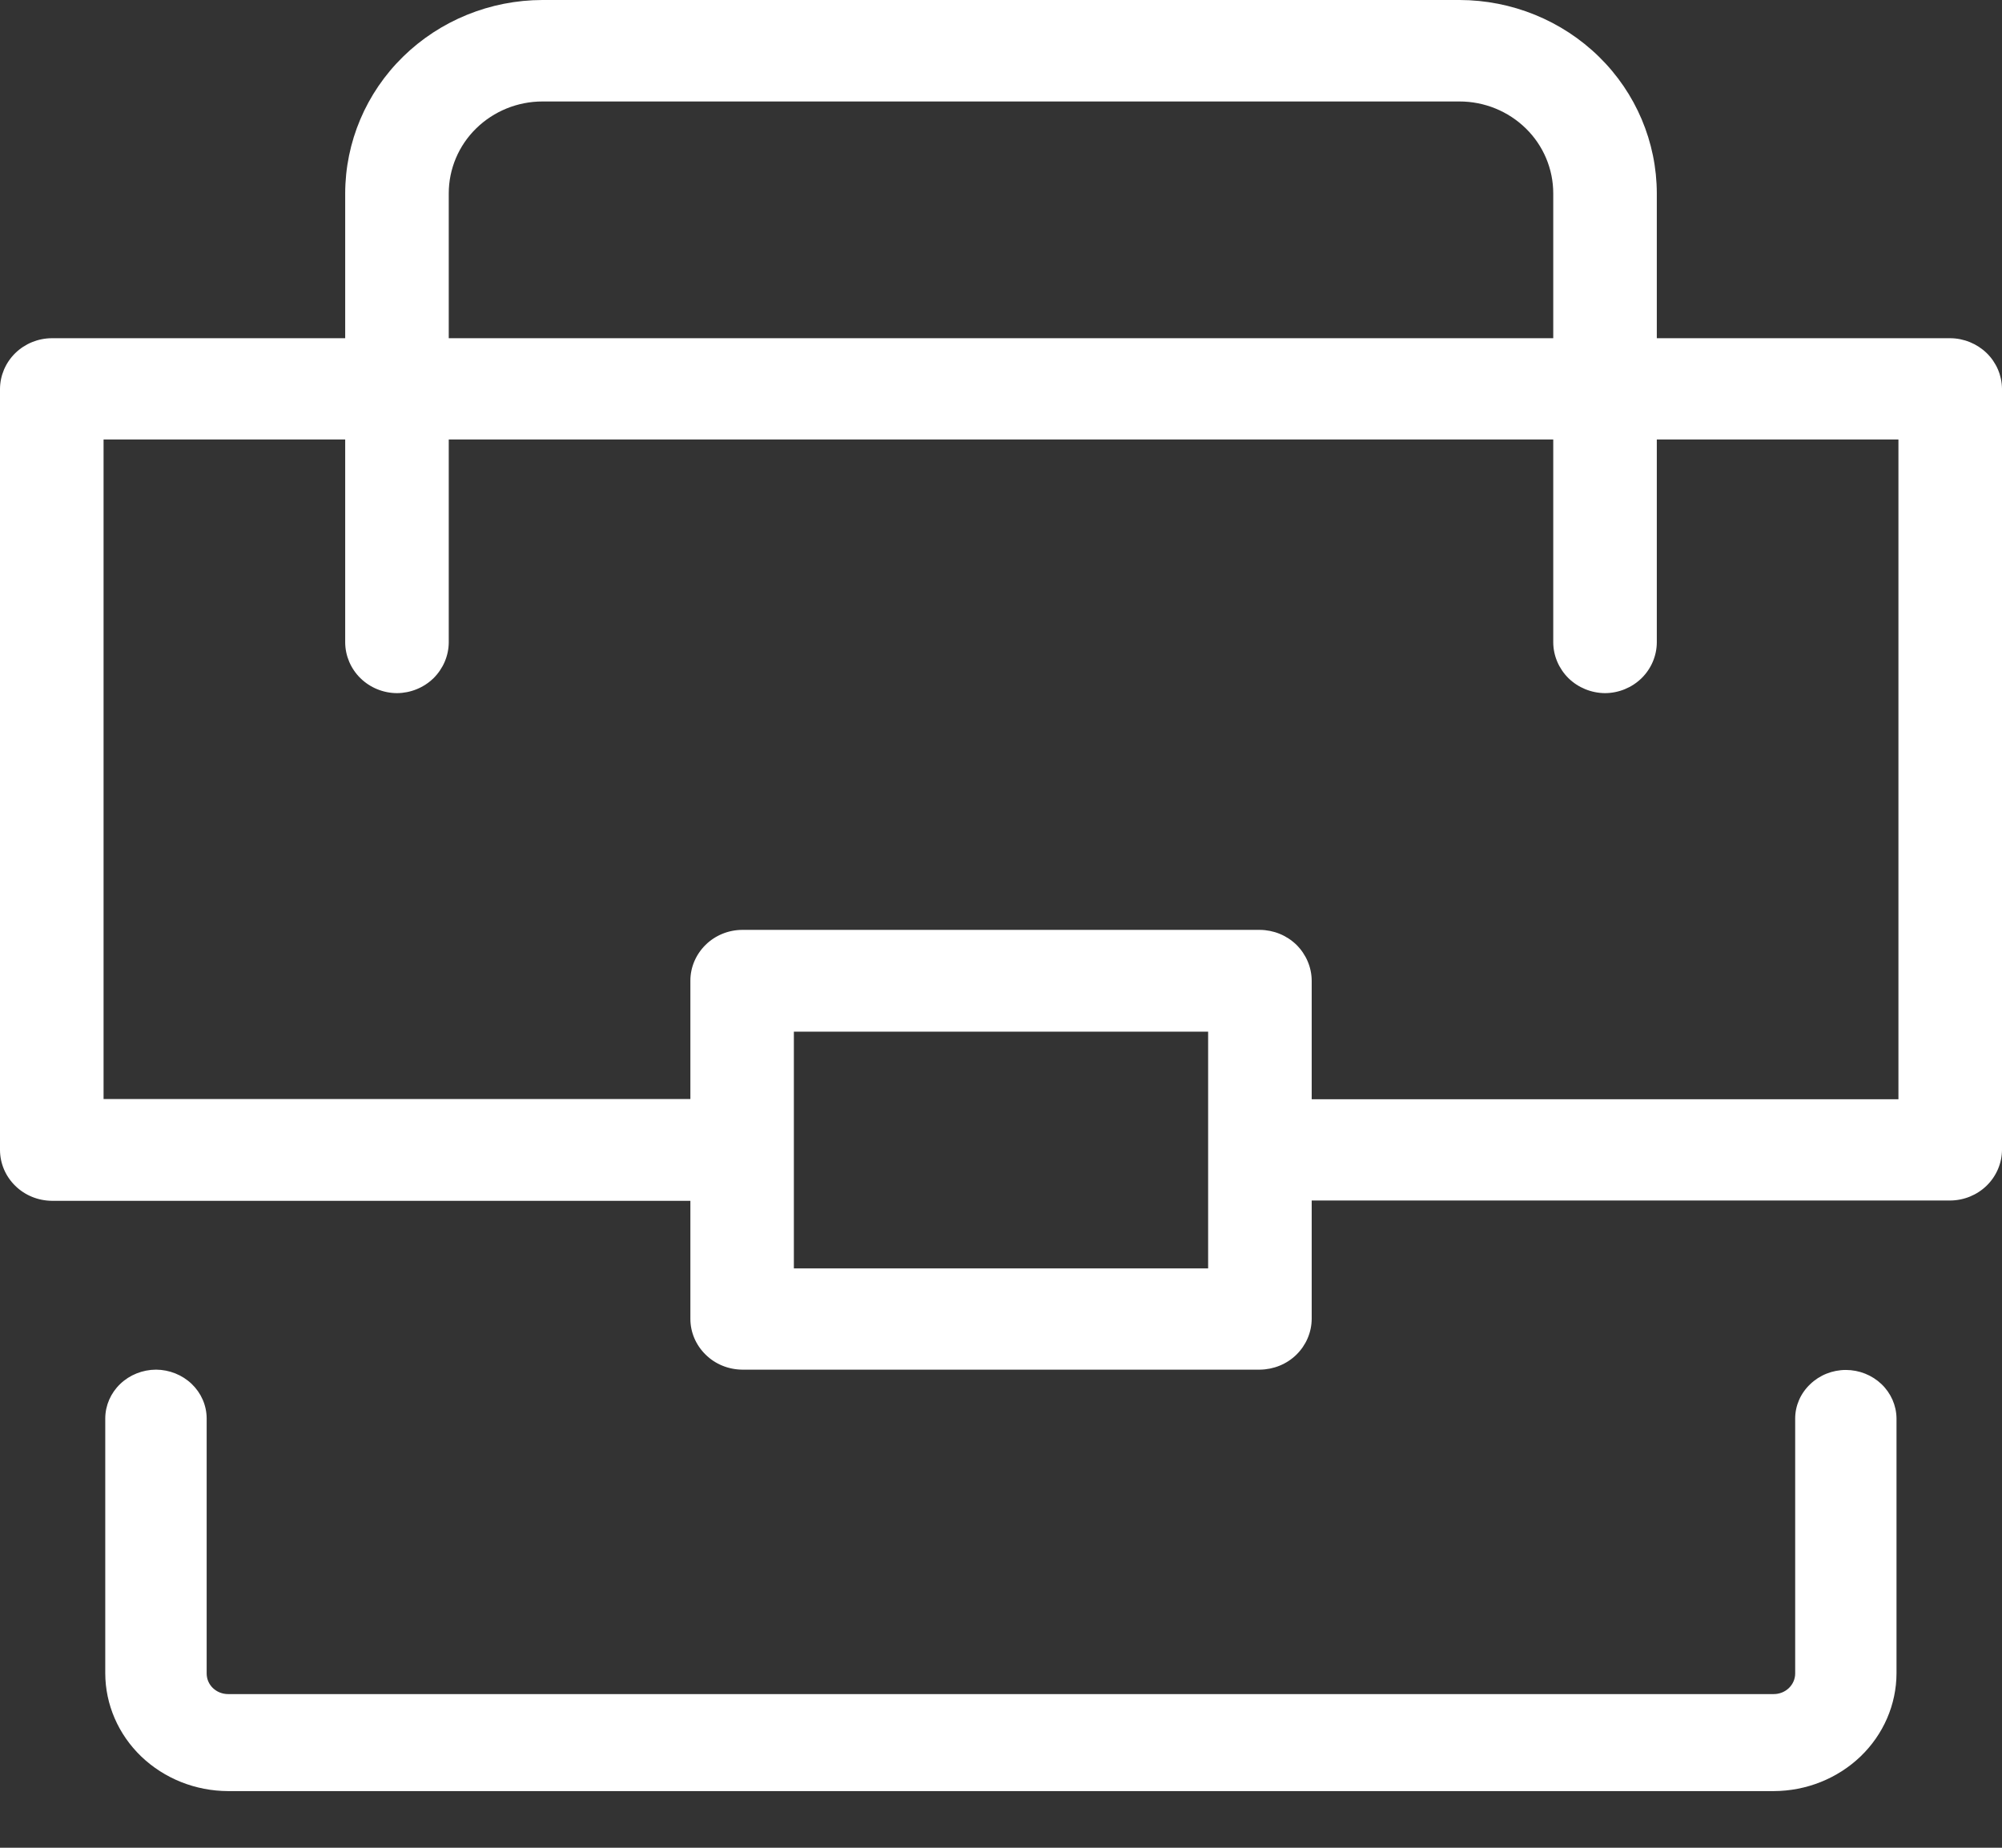 <svg width="26" height="24" viewBox="0 0 26 24" fill="none" xmlns="http://www.w3.org/2000/svg">
<rect x="0" y="0" width="26" height="24" fill="#333333" stroke="none"/>
<path d="M23.972 17.794C23.798 17.794 23.631 17.861 23.508 17.98C23.384 18.098 23.314 18.258 23.314 18.425V21.737C23.314 21.808 23.284 21.876 23.232 21.926C23.18 21.976 23.109 22.004 23.036 22.004H2.962C2.888 22.004 2.818 21.976 2.765 21.926C2.713 21.876 2.684 21.808 2.684 21.737V18.422C2.683 18.254 2.613 18.094 2.49 17.976C2.367 17.858 2.2 17.791 2.026 17.79C1.851 17.791 1.684 17.858 1.561 17.976C1.438 18.094 1.368 18.254 1.367 18.422V21.734C1.368 22.139 1.536 22.528 1.835 22.815C2.134 23.101 2.539 23.263 2.962 23.264H23.036C23.458 23.263 23.863 23.101 24.162 22.815C24.461 22.528 24.629 22.139 24.63 21.734V18.422C24.628 18.255 24.558 18.096 24.435 17.978C24.312 17.861 24.146 17.794 23.972 17.794Z" fill="white"/>
<path d="M25.328 4.393H21.517V2.512C21.516 1.846 21.246 1.207 20.766 0.737C20.285 0.266 19.634 0.001 18.955 0H7.045C6.366 0.001 5.715 0.266 5.234 0.737C4.754 1.207 4.484 1.846 4.483 2.512V4.393H0.672C0.494 4.394 0.324 4.464 0.198 4.587C0.072 4.711 0.001 4.878 0 5.052V14.938C0.001 15.112 0.072 15.279 0.198 15.402C0.324 15.526 0.494 15.595 0.672 15.597H8.966V17.131C8.966 17.305 9.038 17.472 9.164 17.595C9.289 17.719 9.46 17.788 9.638 17.79H16.362C16.54 17.788 16.711 17.719 16.837 17.595C16.962 17.472 17.034 17.305 17.035 17.131V15.593H25.328C25.506 15.592 25.676 15.522 25.802 15.399C25.928 15.275 25.999 15.108 26 14.934V5.049C25.998 4.875 25.927 4.709 25.801 4.586C25.675 4.464 25.505 4.394 25.328 4.393ZM5.828 2.512C5.828 2.195 5.956 1.891 6.184 1.668C6.413 1.444 6.722 1.318 7.045 1.318H18.955C19.278 1.318 19.587 1.444 19.816 1.668C20.044 1.891 20.172 2.195 20.172 2.512V4.393H5.828V2.512ZM15.69 16.475H10.31V13.4H15.69V16.475ZM24.655 14.278H17.035V12.737C17.034 12.563 16.962 12.396 16.837 12.272C16.711 12.149 16.54 12.079 16.362 12.078H9.638C9.46 12.079 9.289 12.149 9.164 12.272C9.038 12.396 8.966 12.563 8.966 12.737V14.275H1.345V5.708H4.483V8.344C4.484 8.518 4.555 8.685 4.681 8.809C4.807 8.932 4.977 9.002 5.155 9.003C5.333 9.002 5.504 8.932 5.63 8.809C5.755 8.685 5.827 8.518 5.828 8.344V5.708H20.172V8.344C20.173 8.518 20.245 8.685 20.37 8.809C20.496 8.932 20.667 9.002 20.845 9.003C21.023 9.002 21.193 8.932 21.319 8.809C21.445 8.685 21.516 8.518 21.517 8.344V5.708H24.655V14.278Z" fill="white"/>
</svg>
